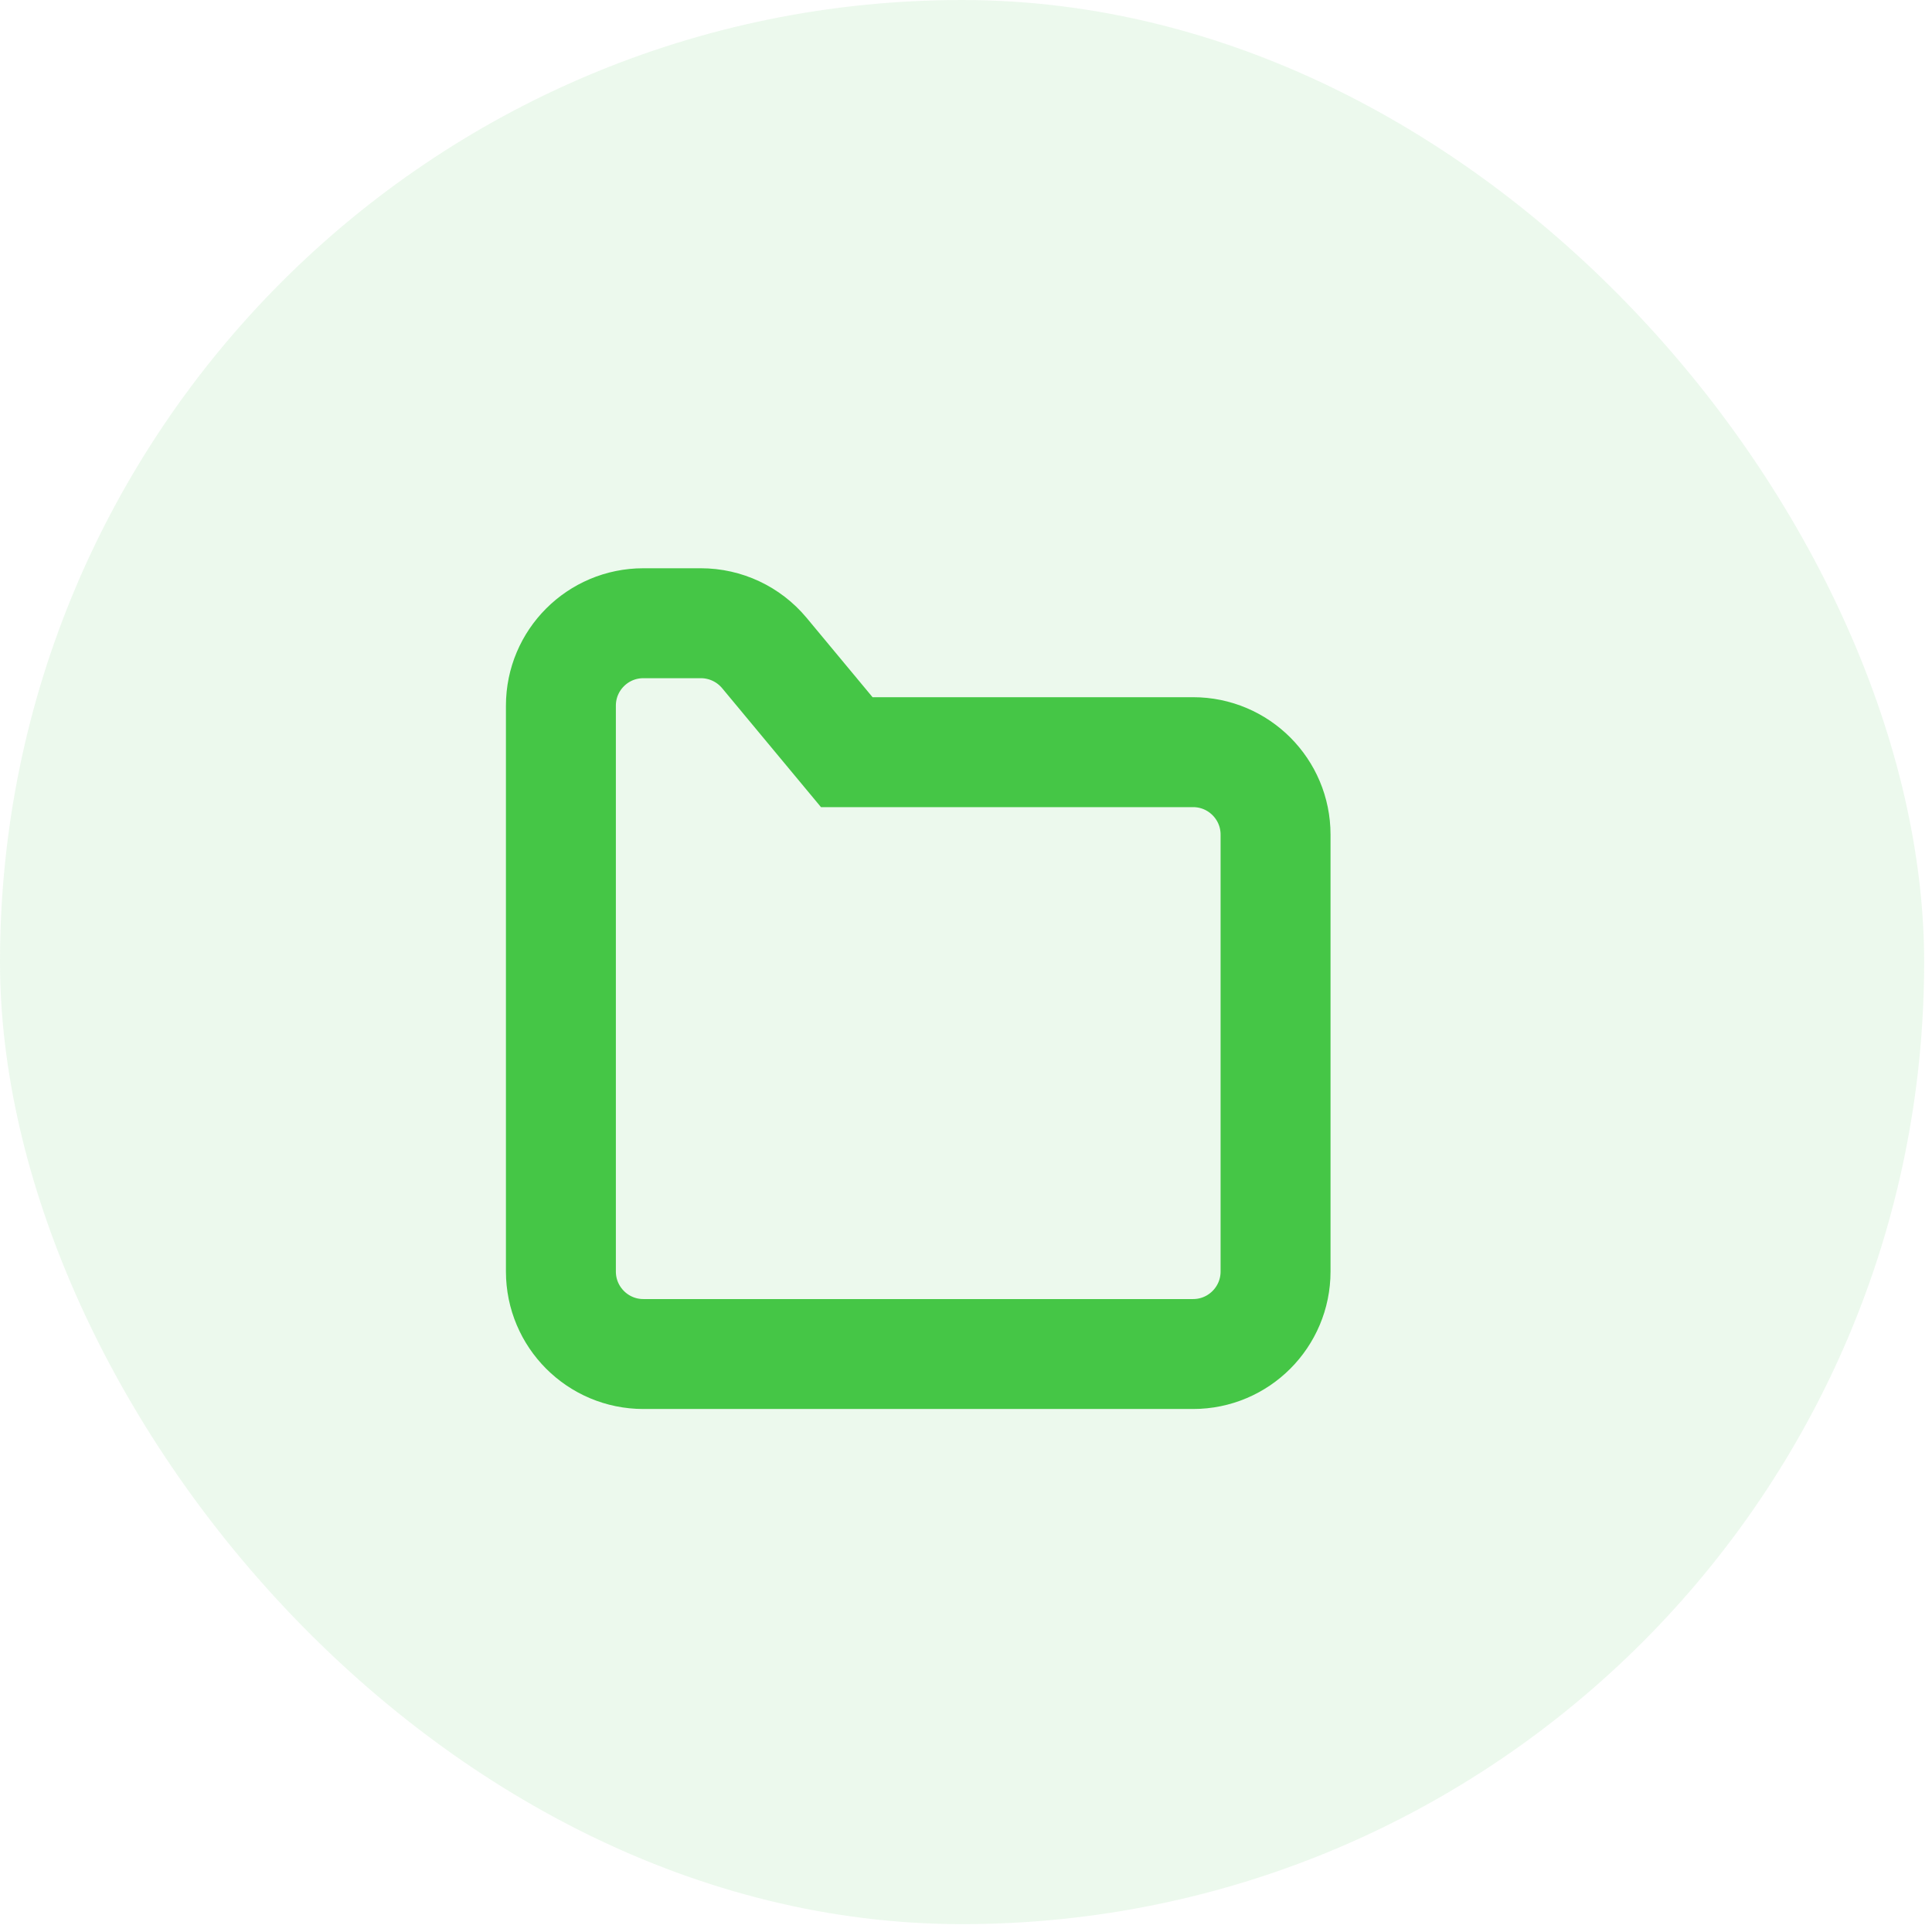 <svg width="31" height="31" viewBox="0 0 31 31" fill="none" xmlns="http://www.w3.org/2000/svg">
<rect opacity="0.1" y="-0" width="30.874" height="30.874" rx="15.437" fill="#45C646"/>
<path fill-rule="evenodd" clip-rule="evenodd" d="M9 20.402C9 21.133 9.592 21.726 10.323 21.726H19.144C19.875 21.726 20.467 21.133 20.467 20.402V13.392C20.467 12.662 19.875 12.069 19.144 12.069H13.587L12.264 10.477C12.012 10.175 11.639 10 11.246 10H10.323C9.592 10 9 10.592 9 11.323V20.402Z" stroke="#45C646" stroke-width="1.764"/>
</svg>
